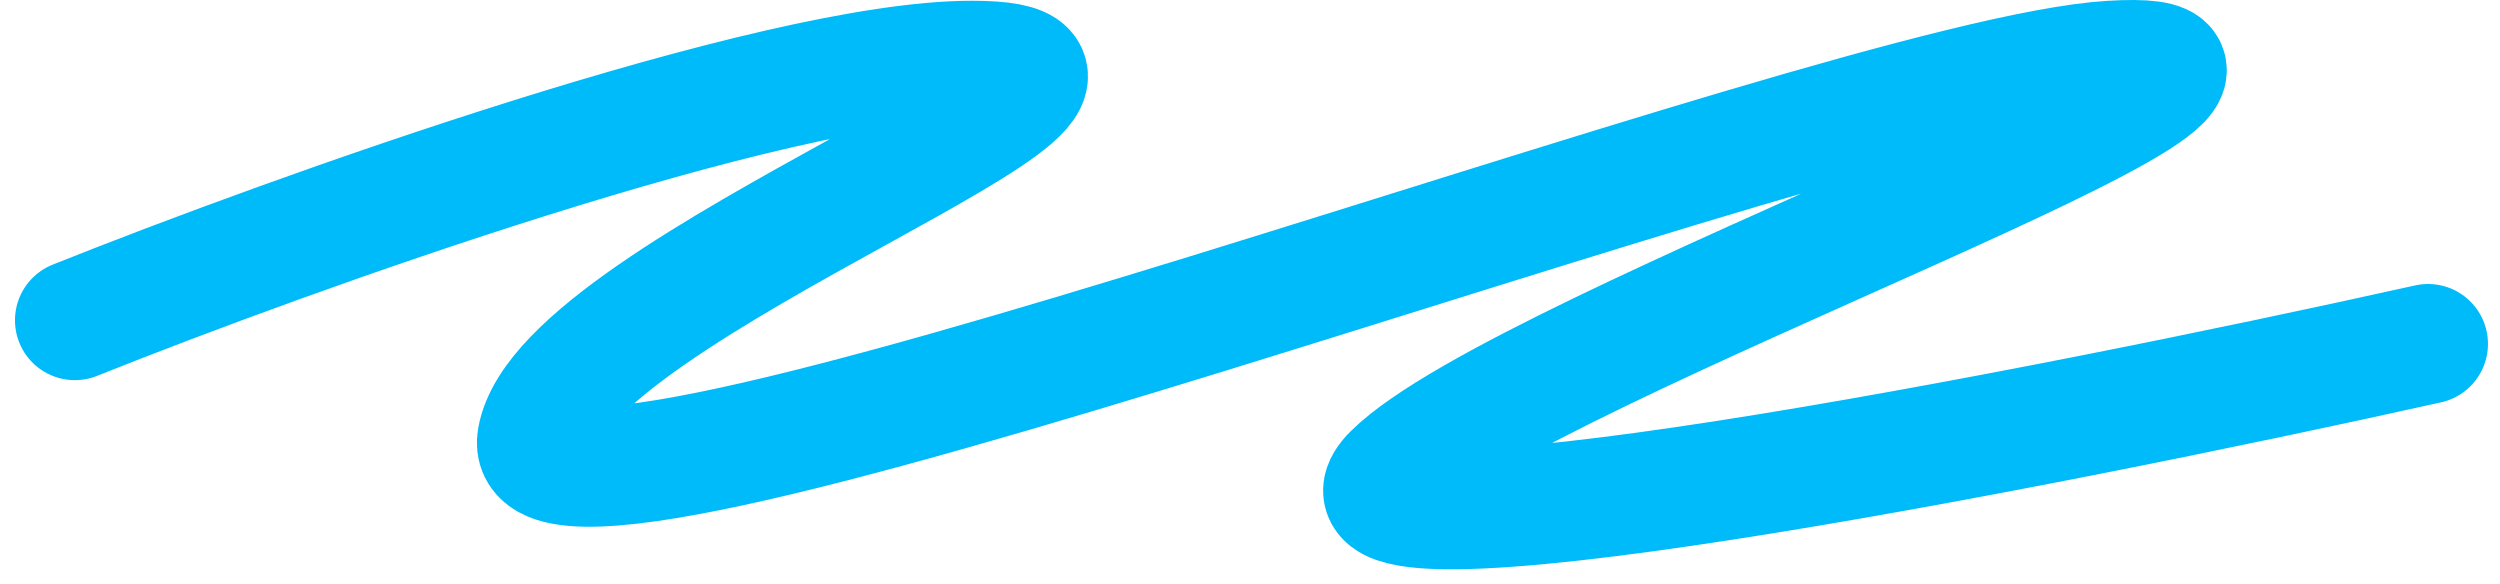 <svg width="167" height="39" viewBox="0 0 167 39" fill="none" xmlns="http://www.w3.org/2000/svg">
<path d="M162.196 22.971C136.227 28.753 86.041 38.581 93.048 31.643C101.807 22.971 159.891 2.867 140.991 4.05C122.09 5.233 34.042 39.527 35.886 29.278C37.73 19.029 81.524 4.05 64.928 4.05C51.652 4.05 19.444 15.613 5 21.394" stroke="#00BBF9" stroke-width="8" stroke-linecap="round"/>
</svg>
